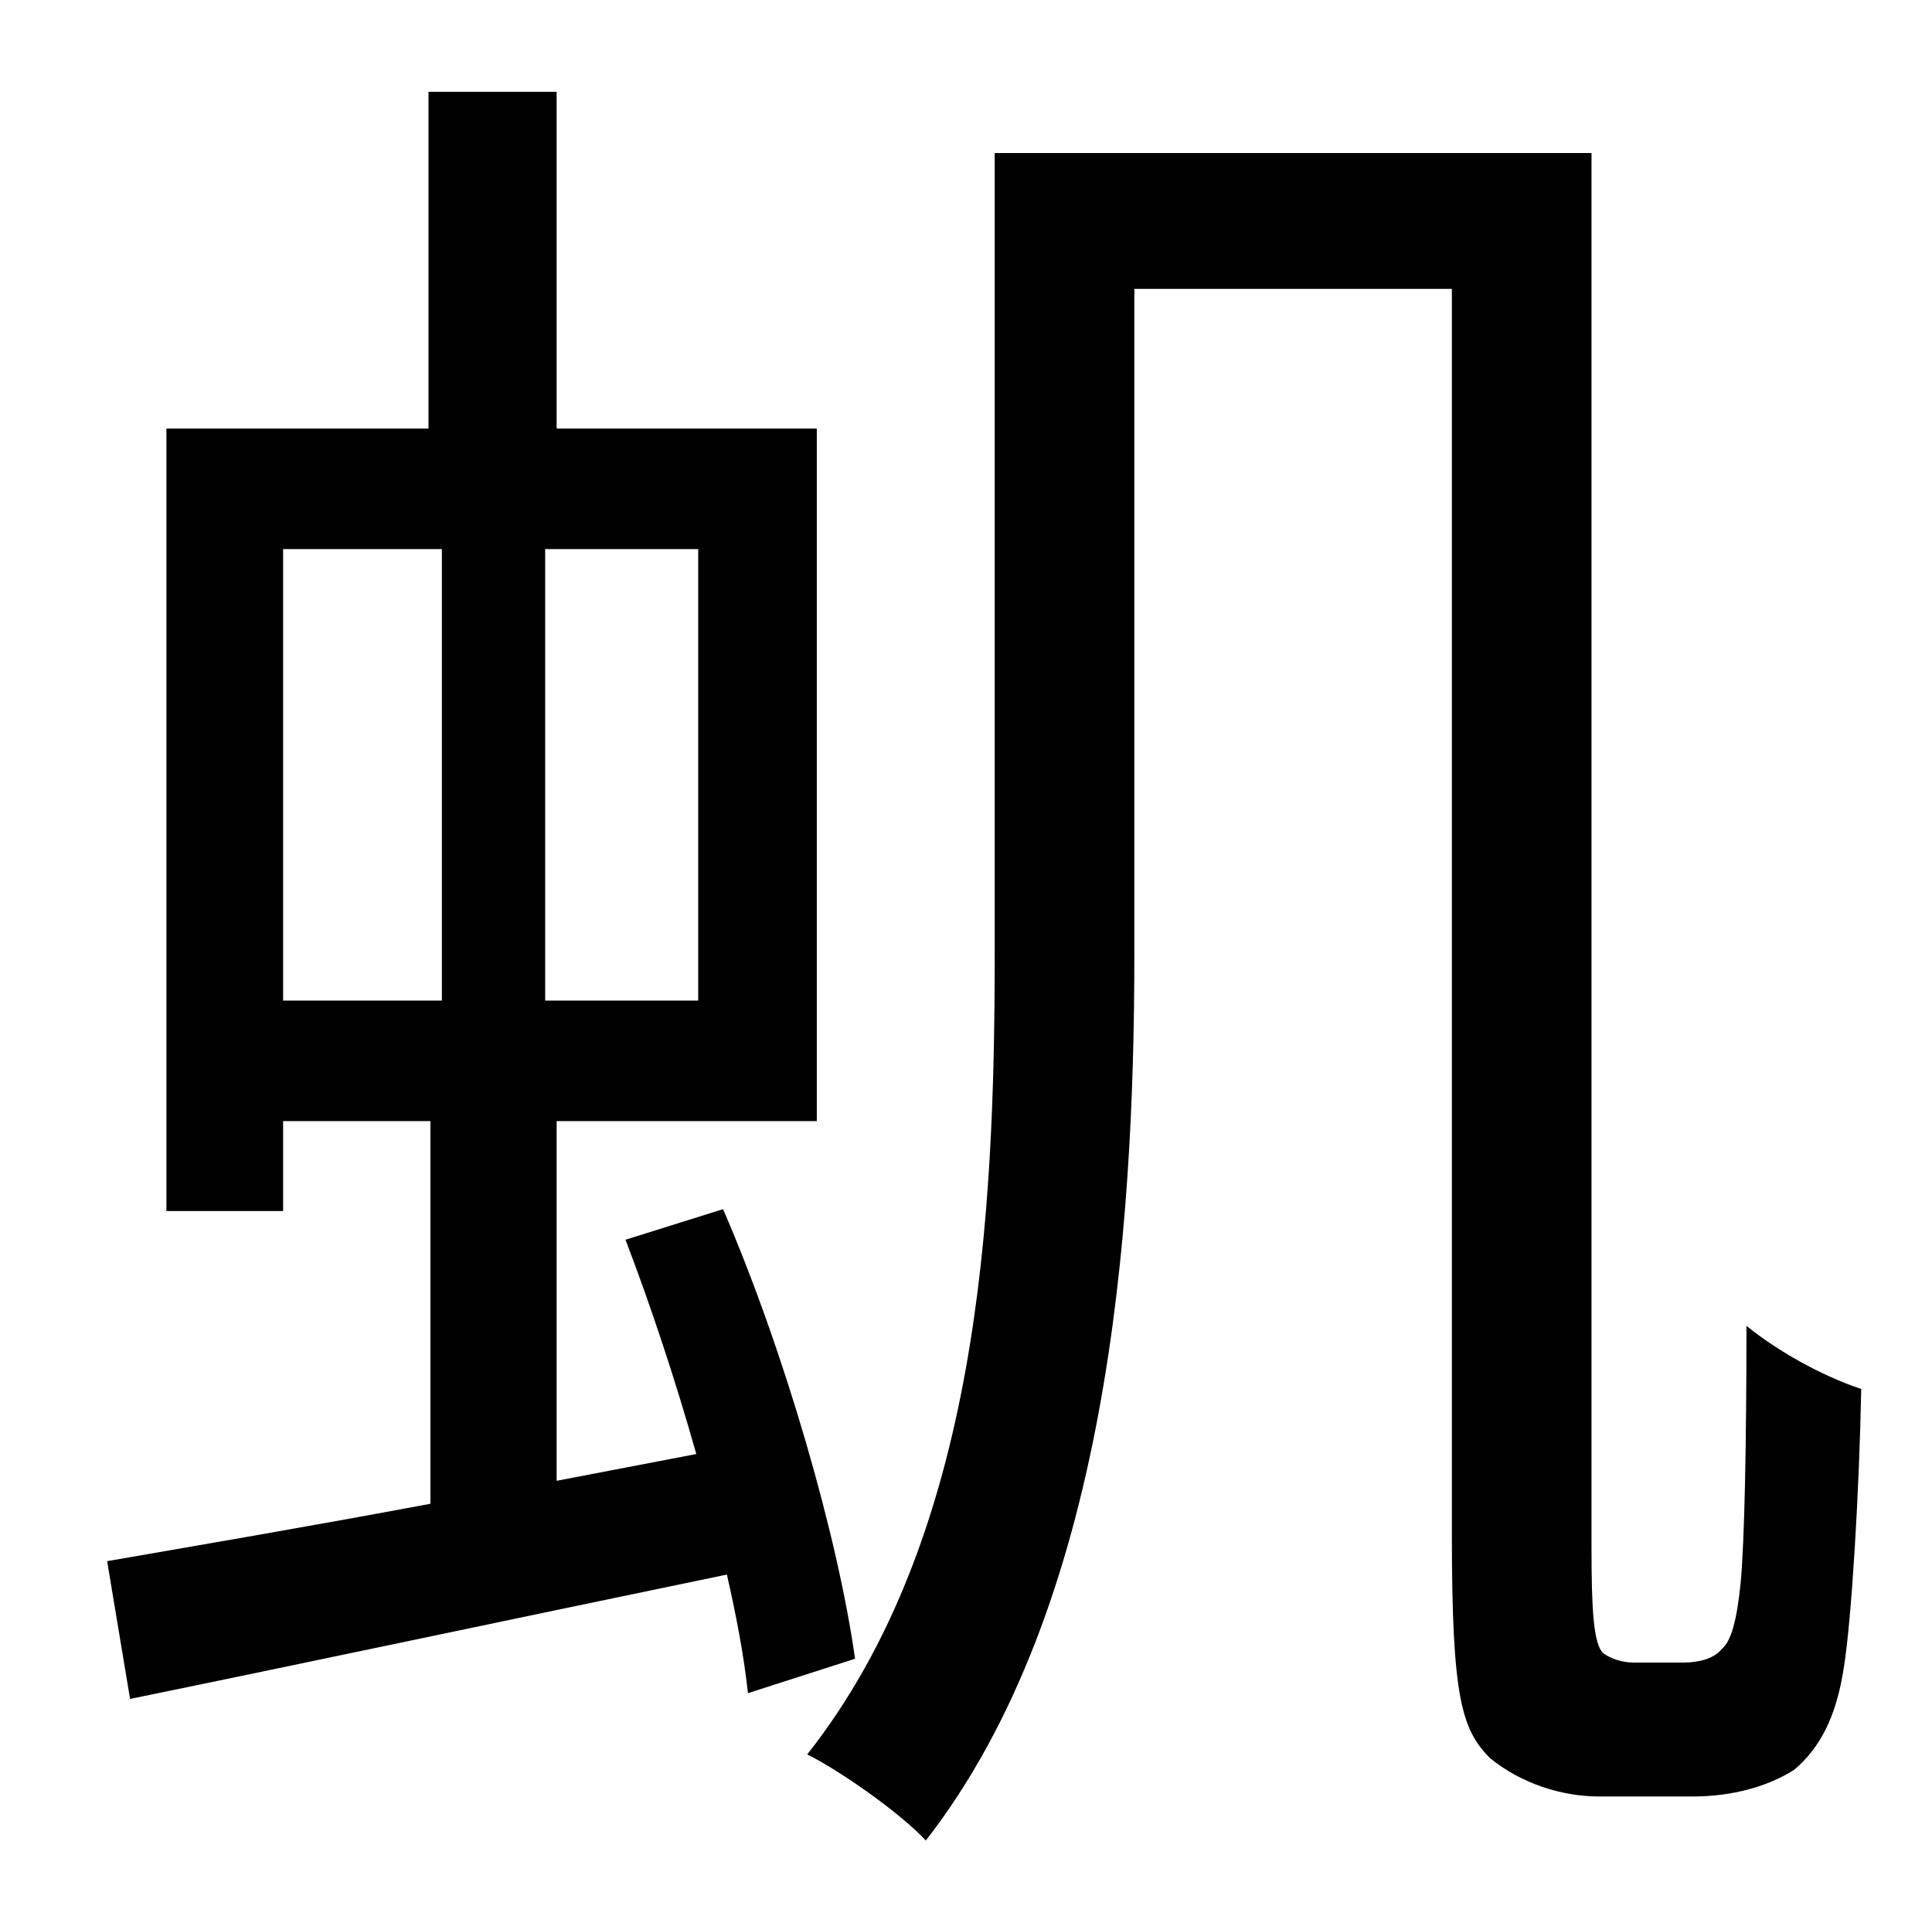 <?xml version="1.0" standalone="no"?>
<!DOCTYPE svg PUBLIC "-//W3C//DTD SVG 1.1//EN" "http://www.w3.org/Graphics/SVG/1.1/DTD/svg11.dtd" >
<svg xmlns="http://www.w3.org/2000/svg" xmlns:xlink="http://www.w3.org/1999/xlink" version="1.1" viewBox="-10 0 1010 1000">
   <path fill="currentColor"
d="M138 287v236h83v-236h-83zM355 523v-236h-80v236h80zM437 867l-56 18c-2 -19 -6 -40 -11 -62c-111 23 -224 47 -312 65l-12 -72c46 -8 105 -18 169 -30v-200h-77v47h-61v-409h137v-176h67v176h136v362h-136v188l73 -14c-11 -39 -24 -78 -37 -112l51 -16
c32 74 60 171 69 235zM844 869h26c8 0 16 -2 20 -7c5 -4 8 -15 10 -35c2 -22 3 -72 3 -134c16 13 39 26 60 33c-1 53 -5 120 -9 145c-4 27 -13 43 -26 54c-14 9 -33 14 -53 14h-49c-20 0 -41 -7 -57 -20c-15 -15 -20 -32 -20 -117v-651h-166v348c0 146 -14 341 -109 463
c-13 -14 -44 -36 -62 -45c90 -114 98 -282 98 -418v-419h312v729c0 32 1 50 6 55c4 3 10 5 16 5z" />
</svg>

